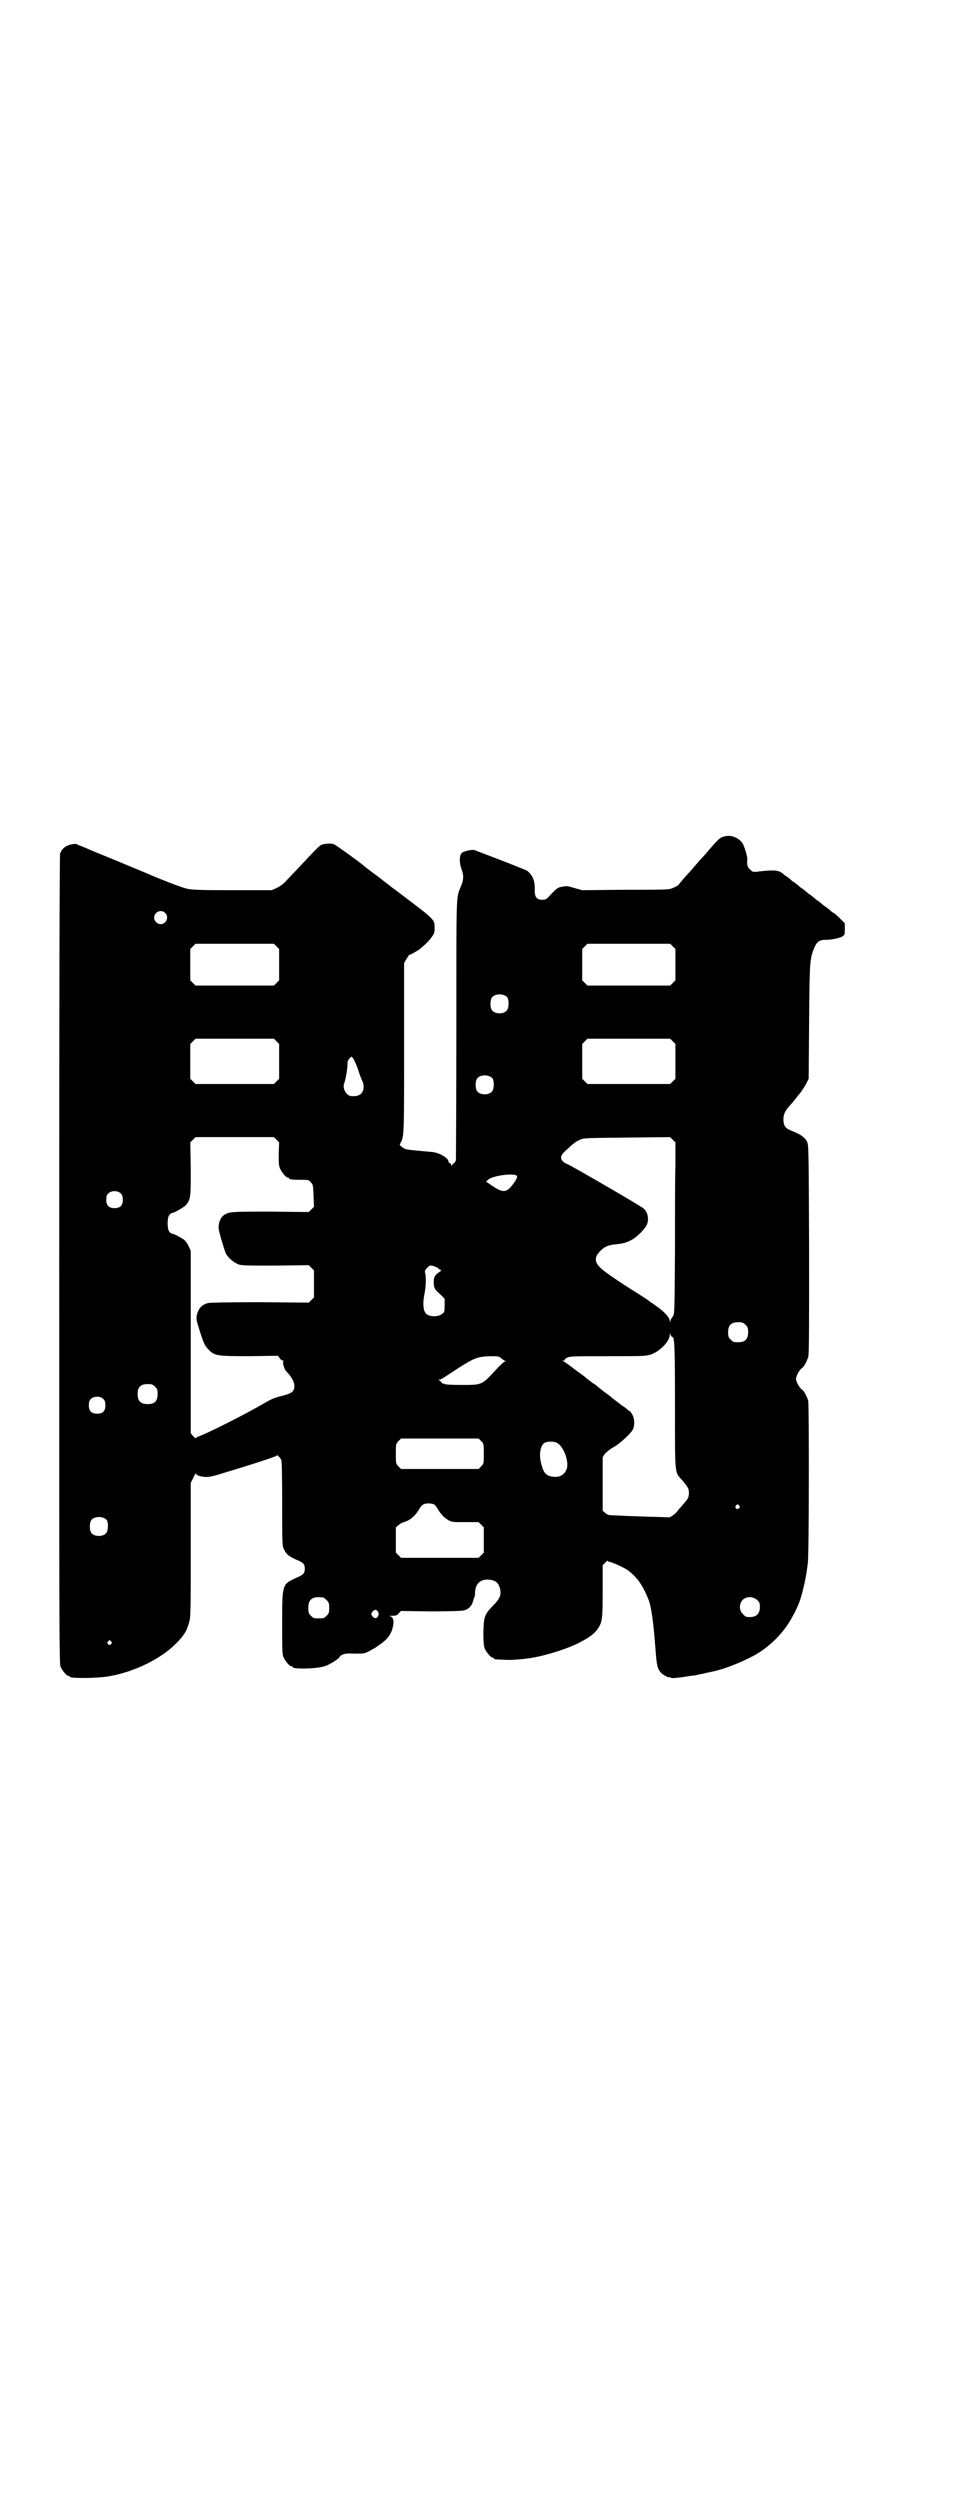 <?xml version="1.0" standalone="no"?>
<!DOCTYPE svg PUBLIC "-//W3C//DTD SVG 20010904//EN"
 "http://www.w3.org/TR/2001/REC-SVG-20010904/DTD/svg10.dtd">
<svg version="1.0" xmlns="http://www.w3.org/2000/svg"
 width="1108pt" height="2870pt" viewBox="0 0 1108 2870"
 preserveAspectRatio="xMidYMid meet">
<g transform="translate(0,2870) scale(0.5,-0.5)"
fill="#000000" stroke="none">
<path d="M1666 3820 c-12 -2 -16 -6 -40 -34 -5 -6 -12 -14 -15 -17 -3 -3 -10
-11 -15 -17 -5 -6 -12 -14 -15 -17 -6 -6 -21 -24 -23 -27 -1 -1 -6 -4 -11 -6
-10 -5 -10 -5 -110 -5 l-100 -1 -18 5 c-16 5 -18 5 -28 3 -11 -2 -12 -3 -31
-23 -5 -6 -8 -7 -15 -7 -12 0 -17 6 -17 20 1 23 -4 36 -18 47 -2 1 -29 12 -60
24 -31 12 -58 22 -60 23 -4 2 -24 -2 -29 -6 -6 -4 -7 -23 -1 -38 5 -14 5 -23
-1 -38 -12 -29 -11 -6 -11 -327 0 -163 -1 -299 -1 -303 -1 -3 -3 -6 -5 -7 -2
-1 -4 -3 -4 -5 0 -2 -1 -2 -2 2 -1 2 -3 4 -4 4 -1 0 -2 1 -2 3 0 8 -22 21 -39
22 -55 5 -60 5 -66 10 -8 6 -8 6 -5 11 8 14 8 20 8 219 l0 194 6 10 c3 5 6 9
6 9 0 -2 17 8 23 12 11 9 23 20 28 28 6 8 7 10 7 21 0 20 2 18 -80 80 -10 8
-19 14 -20 15 -1 1 -5 4 -9 7 -4 3 -8 6 -9 7 -1 1 -10 8 -21 16 -11 8 -20 15
-21 16 -6 6 -68 51 -72 52 -8 2 -24 1 -30 -3 -3 -2 -9 -8 -15 -14 -5 -5 -20
-21 -33 -35 -13 -14 -28 -29 -33 -35 -5 -5 -13 -11 -20 -14 l-11 -5 -92 0
c-81 0 -93 1 -105 4 -12 3 -61 22 -86 33 -7 3 -9 4 -84 35 -27 11 -54 22 -60
25 -5 2 -12 5 -15 6 -3 1 -5 2 -6 3 -1 1 -6 0 -13 -1 -13 -3 -21 -10 -25 -21
-1 -6 -2 -245 -2 -933 0 -843 0 -927 3 -934 4 -9 14 -21 18 -21 2 0 3 -1 3 -2
0 -4 61 -4 90 1 58 10 118 39 154 75 18 18 25 29 30 48 4 12 4 24 4 167 l0
154 6 12 c3 7 6 11 6 10 0 -4 8 -7 19 -8 9 -1 17 0 45 9 57 17 122 38 122 40
0 3 7 -5 10 -10 1 -2 2 -35 2 -100 0 -90 0 -98 4 -105 5 -11 10 -16 28 -24 17
-7 20 -11 20 -21 0 -10 -3 -14 -20 -21 -32 -15 -32 -14 -32 -103 0 -61 0 -73
3 -79 4 -9 14 -21 18 -21 2 0 3 -1 3 -2 0 -5 56 -4 73 2 11 3 35 18 35 22 0 1
3 3 7 5 5 2 11 3 28 2 21 0 22 0 35 7 7 4 13 7 14 8 1 1 5 4 10 7 18 13 26 25
29 44 2 11 -1 19 -8 20 -3 0 -1 1 5 1 10 0 12 1 16 6 l5 5 68 -1 c41 0 70 1
75 2 13 3 20 11 23 24 0 2 2 5 3 8 1 3 1 6 1 7 -1 0 0 5 1 11 3 14 14 22 29
21 16 -1 23 -6 27 -20 4 -15 0 -24 -17 -41 -19 -20 -20 -25 -21 -61 0 -22 1
-30 3 -36 4 -9 14 -21 18 -21 2 0 3 -1 3 -2 0 -2 0 -2 23 -3 16 -1 34 0 62 4
31 5 75 18 107 33 26 13 38 22 46 33 11 16 12 22 12 88 l0 59 6 6 c3 4 6 5 6
4 0 -1 1 -2 1 -2 2 2 36 -13 44 -19 22 -16 36 -36 49 -70 6 -17 11 -54 15
-109 3 -39 4 -47 13 -57 3 -4 18 -12 18 -10 0 1 2 0 4 -1 3 -2 10 -1 27 1 12
2 25 4 29 4 4 1 12 3 19 4 6 2 14 3 17 4 28 5 69 21 102 39 33 19 64 49 83 83
14 25 20 38 27 67 5 21 7 29 11 60 3 18 3 364 1 374 -3 9 -10 23 -14 25 -6 4
-14 18 -14 25 0 7 8 21 14 25 4 2 11 16 14 25 2 7 2 66 2 248 -1 238 -1 239
-5 247 -5 10 -16 17 -34 24 -16 6 -20 12 -20 28 0 11 5 20 16 32 3 3 8 9 11
13 3 4 6 7 6 8 4 3 16 21 20 29 l5 10 1 132 c1 142 2 144 12 169 6 14 12 18
26 18 15 0 32 4 39 8 5 4 5 5 5 17 l0 13 -12 12 c-7 7 -13 12 -14 12 -1 0 -5
3 -9 7 -5 4 -9 7 -9 7 -1 0 -5 3 -9 7 -5 4 -9 7 -9 7 -1 0 -5 3 -9 7 -5 4 -9
7 -9 7 -1 0 -5 3 -9 7 -5 4 -9 7 -9 7 -1 0 -5 3 -9 7 -5 4 -9 7 -9 7 -1 0 -5
3 -9 7 -5 4 -9 7 -9 7 -1 0 -4 2 -7 5 -10 9 -20 10 -56 6 -15 -2 -15 -1 -21 5
-6 5 -7 12 -6 22 1 6 -7 32 -11 38 -9 12 -24 19 -39 16z m-1287 -176 c10 -9 3
-26 -10 -26 -8 0 -15 7 -15 15 0 13 16 20 25 11z m256 -77 l6 -6 0 -36 0 -36
-6 -6 -6 -6 -90 0 -90 0 -6 6 -6 6 0 36 0 36 6 6 6 6 90 0 90 0 6 -6z m910 0
l6 -6 0 -36 0 -36 -6 -6 -6 -6 -95 0 -95 0 -6 6 -6 6 0 36 0 36 6 6 6 6 95 0
95 0 6 -6z m-380 -117 c4 -6 4 -24 -1 -30 -7 -9 -27 -9 -34 0 -5 6 -5 24 0 30
7 9 27 9 35 0z m-530 -101 l6 -6 0 -40 0 -40 -6 -6 -6 -6 -90 0 -90 0 -6 6 -6
6 0 40 0 40 6 6 6 6 90 0 90 0 6 -6z m910 0 l6 -6 0 -40 0 -40 -6 -6 -6 -6
-95 0 -95 0 -6 6 -6 6 0 40 0 40 6 6 6 6 95 0 95 0 6 -6z m-723 -64 c3 -11 8
-22 9 -25 2 -3 4 -9 4 -15 0 -14 -8 -22 -23 -22 -9 0 -11 1 -16 6 -6 7 -9 16
-5 25 3 10 7 32 7 43 0 5 1 9 4 12 l5 5 4 -4 c2 -3 7 -14 11 -25z m309 -21 c4
-6 4 -24 -1 -30 -7 -9 -27 -9 -34 0 -5 6 -5 24 0 30 7 9 27 9 35 0z m-496
-141 l6 -6 -1 -26 c0 -20 0 -27 3 -34 4 -9 14 -21 18 -21 2 0 3 -1 3 -2 0 -2
8 -3 28 -3 16 0 17 0 22 -6 5 -5 5 -7 6 -31 l1 -25 -6 -6 -6 -6 -87 1 c-92 0
-97 0 -109 -9 -6 -5 -11 -15 -11 -27 -1 -6 13 -52 17 -61 6 -10 18 -20 28 -24
9 -3 20 -3 86 -3 l76 1 6 -6 6 -6 0 -31 0 -31 -6 -6 -6 -6 -112 1 c-79 0 -114
-1 -120 -2 -13 -4 -20 -11 -24 -24 -3 -11 -3 -12 5 -38 10 -31 12 -36 22 -46
13 -13 19 -14 93 -14 l65 1 4 -5 c2 -4 6 -6 8 -6 2 0 2 -1 1 -1 -3 -1 1 -17 5
-22 1 -1 4 -5 8 -9 8 -10 12 -19 12 -26 0 -13 -5 -17 -28 -23 -17 -4 -26 -8
-43 -18 -39 -23 -134 -71 -151 -76 -2 -1 -4 -2 -4 -3 0 -2 -3 1 -6 4 l-6 7 0
209 0 210 -5 11 c-3 6 -8 13 -11 15 -6 4 -22 13 -26 13 -8 2 -11 9 -11 24 0
15 3 22 11 24 6 1 28 14 32 19 10 14 10 17 10 82 l-1 61 6 6 6 6 90 0 90 0 6
-6z m916 -58 c-1 -29 -1 -117 -1 -197 -1 -145 -1 -145 -5 -151 -3 -3 -5 -8 -6
-11 0 -4 0 -4 -1 1 0 8 -13 22 -35 37 -9 6 -17 12 -18 13 -2 1 -11 7 -22 14
-40 25 -74 48 -82 56 -16 14 -17 26 -3 40 9 10 20 15 38 16 16 2 24 4 36 11
11 6 28 23 33 33 6 13 3 29 -7 38 -6 6 -174 103 -177 103 -1 0 -5 2 -8 5 -7 7
-6 14 4 23 4 4 11 10 15 14 5 4 12 10 18 12 9 5 10 5 109 6 l100 1 6 -6 6 -6
0 -52z m-364 -25 c1 -3 0 -6 -6 -15 -17 -24 -24 -25 -49 -9 l-16 11 6 5 c11 9
60 15 65 8z m-909 -41 c3 -3 4 -7 4 -14 0 -13 -6 -19 -19 -19 -13 0 -19 6 -19
19 0 7 1 11 4 14 7 8 23 8 30 0z m728 -171 c2 -2 5 -4 6 -4 2 0 1 -2 -2 -4
-11 -7 -14 -12 -14 -23 0 -14 2 -18 15 -29 l10 -10 0 -15 c0 -14 0 -16 -6 -20
-8 -7 -28 -7 -36 0 -7 6 -9 24 -4 47 3 16 4 39 1 48 -1 3 0 6 5 11 6 6 7 6 14
4 4 -1 9 -3 11 -5z m706 -130 c5 -5 6 -7 6 -17 0 -16 -7 -23 -23 -23 -10 0
-12 1 -17 6 -5 5 -6 7 -6 17 0 16 7 23 23 23 10 0 12 -1 17 -6z m-168 -28 c5
0 6 -21 6 -159 0 -159 -1 -151 16 -169 14 -17 16 -20 16 -30 0 -10 -2 -14 -14
-27 -4 -5 -9 -10 -11 -13 -2 -3 -7 -8 -11 -11 l-8 -5 -32 1 c-28 1 -47 1 -105
4 -3 0 -8 2 -11 5 l-6 5 0 62 0 61 5 8 c4 4 11 10 18 14 12 6 35 26 44 38 7 9
7 27 1 38 -3 5 -5 8 -6 8 -1 0 -5 3 -8 6 -4 3 -8 6 -8 6 -1 0 -3 1 -4 3 -2 1
-7 5 -11 8 -4 3 -8 6 -9 7 -1 1 -8 7 -17 13 -9 7 -18 14 -21 17 -3 2 -6 4 -6
4 -1 0 -3 1 -4 3 -2 1 -10 7 -18 14 -19 14 -17 12 -31 23 -7 5 -14 10 -16 11
-4 0 -3 1 1 1 2 0 4 1 3 2 -1 1 2 3 6 5 6 3 21 3 93 3 81 0 86 0 99 4 20 7 43
30 43 45 0 4 0 4 2 0 1 -3 3 -5 4 -5z m-393 -49 c3 -2 7 -5 9 -6 3 -1 3 -1 0
-1 -2 0 -12 -9 -22 -20 -32 -35 -31 -34 -81 -34 -19 0 -36 1 -36 2 -1 1 -2 2
-3 1 -1 -1 -3 1 -4 3 -2 2 -4 4 -6 5 -2 0 -2 1 1 1 3 0 6 2 44 27 38 24 44 26
74 27 17 0 19 0 24 -5z m-795 -65 c5 -5 6 -7 6 -17 0 -16 -7 -23 -23 -23 -16
0 -23 7 -23 23 0 16 7 23 23 23 10 0 12 -1 17 -6z m-118 -29 c3 -3 4 -7 4 -14
0 -13 -6 -19 -19 -19 -13 0 -19 6 -19 19 0 7 1 11 4 14 7 8 23 8 30 0z m867
-96 c6 -6 6 -7 6 -29 0 -22 0 -23 -6 -29 l-6 -6 -89 0 -89 0 -6 6 c-6 6 -6 7
-6 29 0 22 0 23 6 29 l6 6 89 0 89 0 6 -6z m174 -4 c15 -8 27 -40 23 -58 -4
-13 -14 -21 -29 -20 -17 1 -24 7 -29 26 -7 23 -4 43 5 51 6 5 23 5 30 1z
m-281 -142 c2 -2 6 -7 9 -13 7 -10 12 -16 22 -22 8 -5 10 -5 39 -5 l31 0 6 -6
6 -6 0 -29 0 -29 -6 -6 -6 -6 -89 0 -89 0 -6 6 -6 6 0 29 0 29 6 5 c3 3 9 6
12 7 13 3 25 13 34 27 7 13 12 16 23 16 5 0 11 -1 14 -3z m699 -2 c3 -3 3 -3
0 -6 -4 -5 -11 1 -7 6 4 4 4 4 7 0z m-1452 -33 c4 -6 4 -24 -1 -30 -7 -9 -27
-9 -34 0 -5 6 -5 24 0 30 7 9 27 9 35 0z m497 -178 c1 0 5 -3 8 -6 5 -5 6 -7
6 -18 0 -11 -1 -13 -6 -18 -6 -6 -7 -6 -18 -6 -11 0 -12 0 -18 6 -5 5 -6 7 -6
17 0 14 3 20 12 24 5 2 8 2 22 1z m997 -6 c5 -5 6 -7 6 -16 0 -15 -8 -23 -23
-23 -9 0 -11 1 -16 7 -9 8 -9 23 -1 32 9 9 24 9 34 0z m-871 -27 c2 -4 2 -6 0
-10 -3 -6 -8 -6 -13 0 -3 5 -3 5 0 10 5 6 10 6 13 0z m-613 -68 c3 -3 3 -3 0
-6 -4 -5 -11 1 -7 6 4 4 4 4 7 0z"/>
</g>
</svg>
